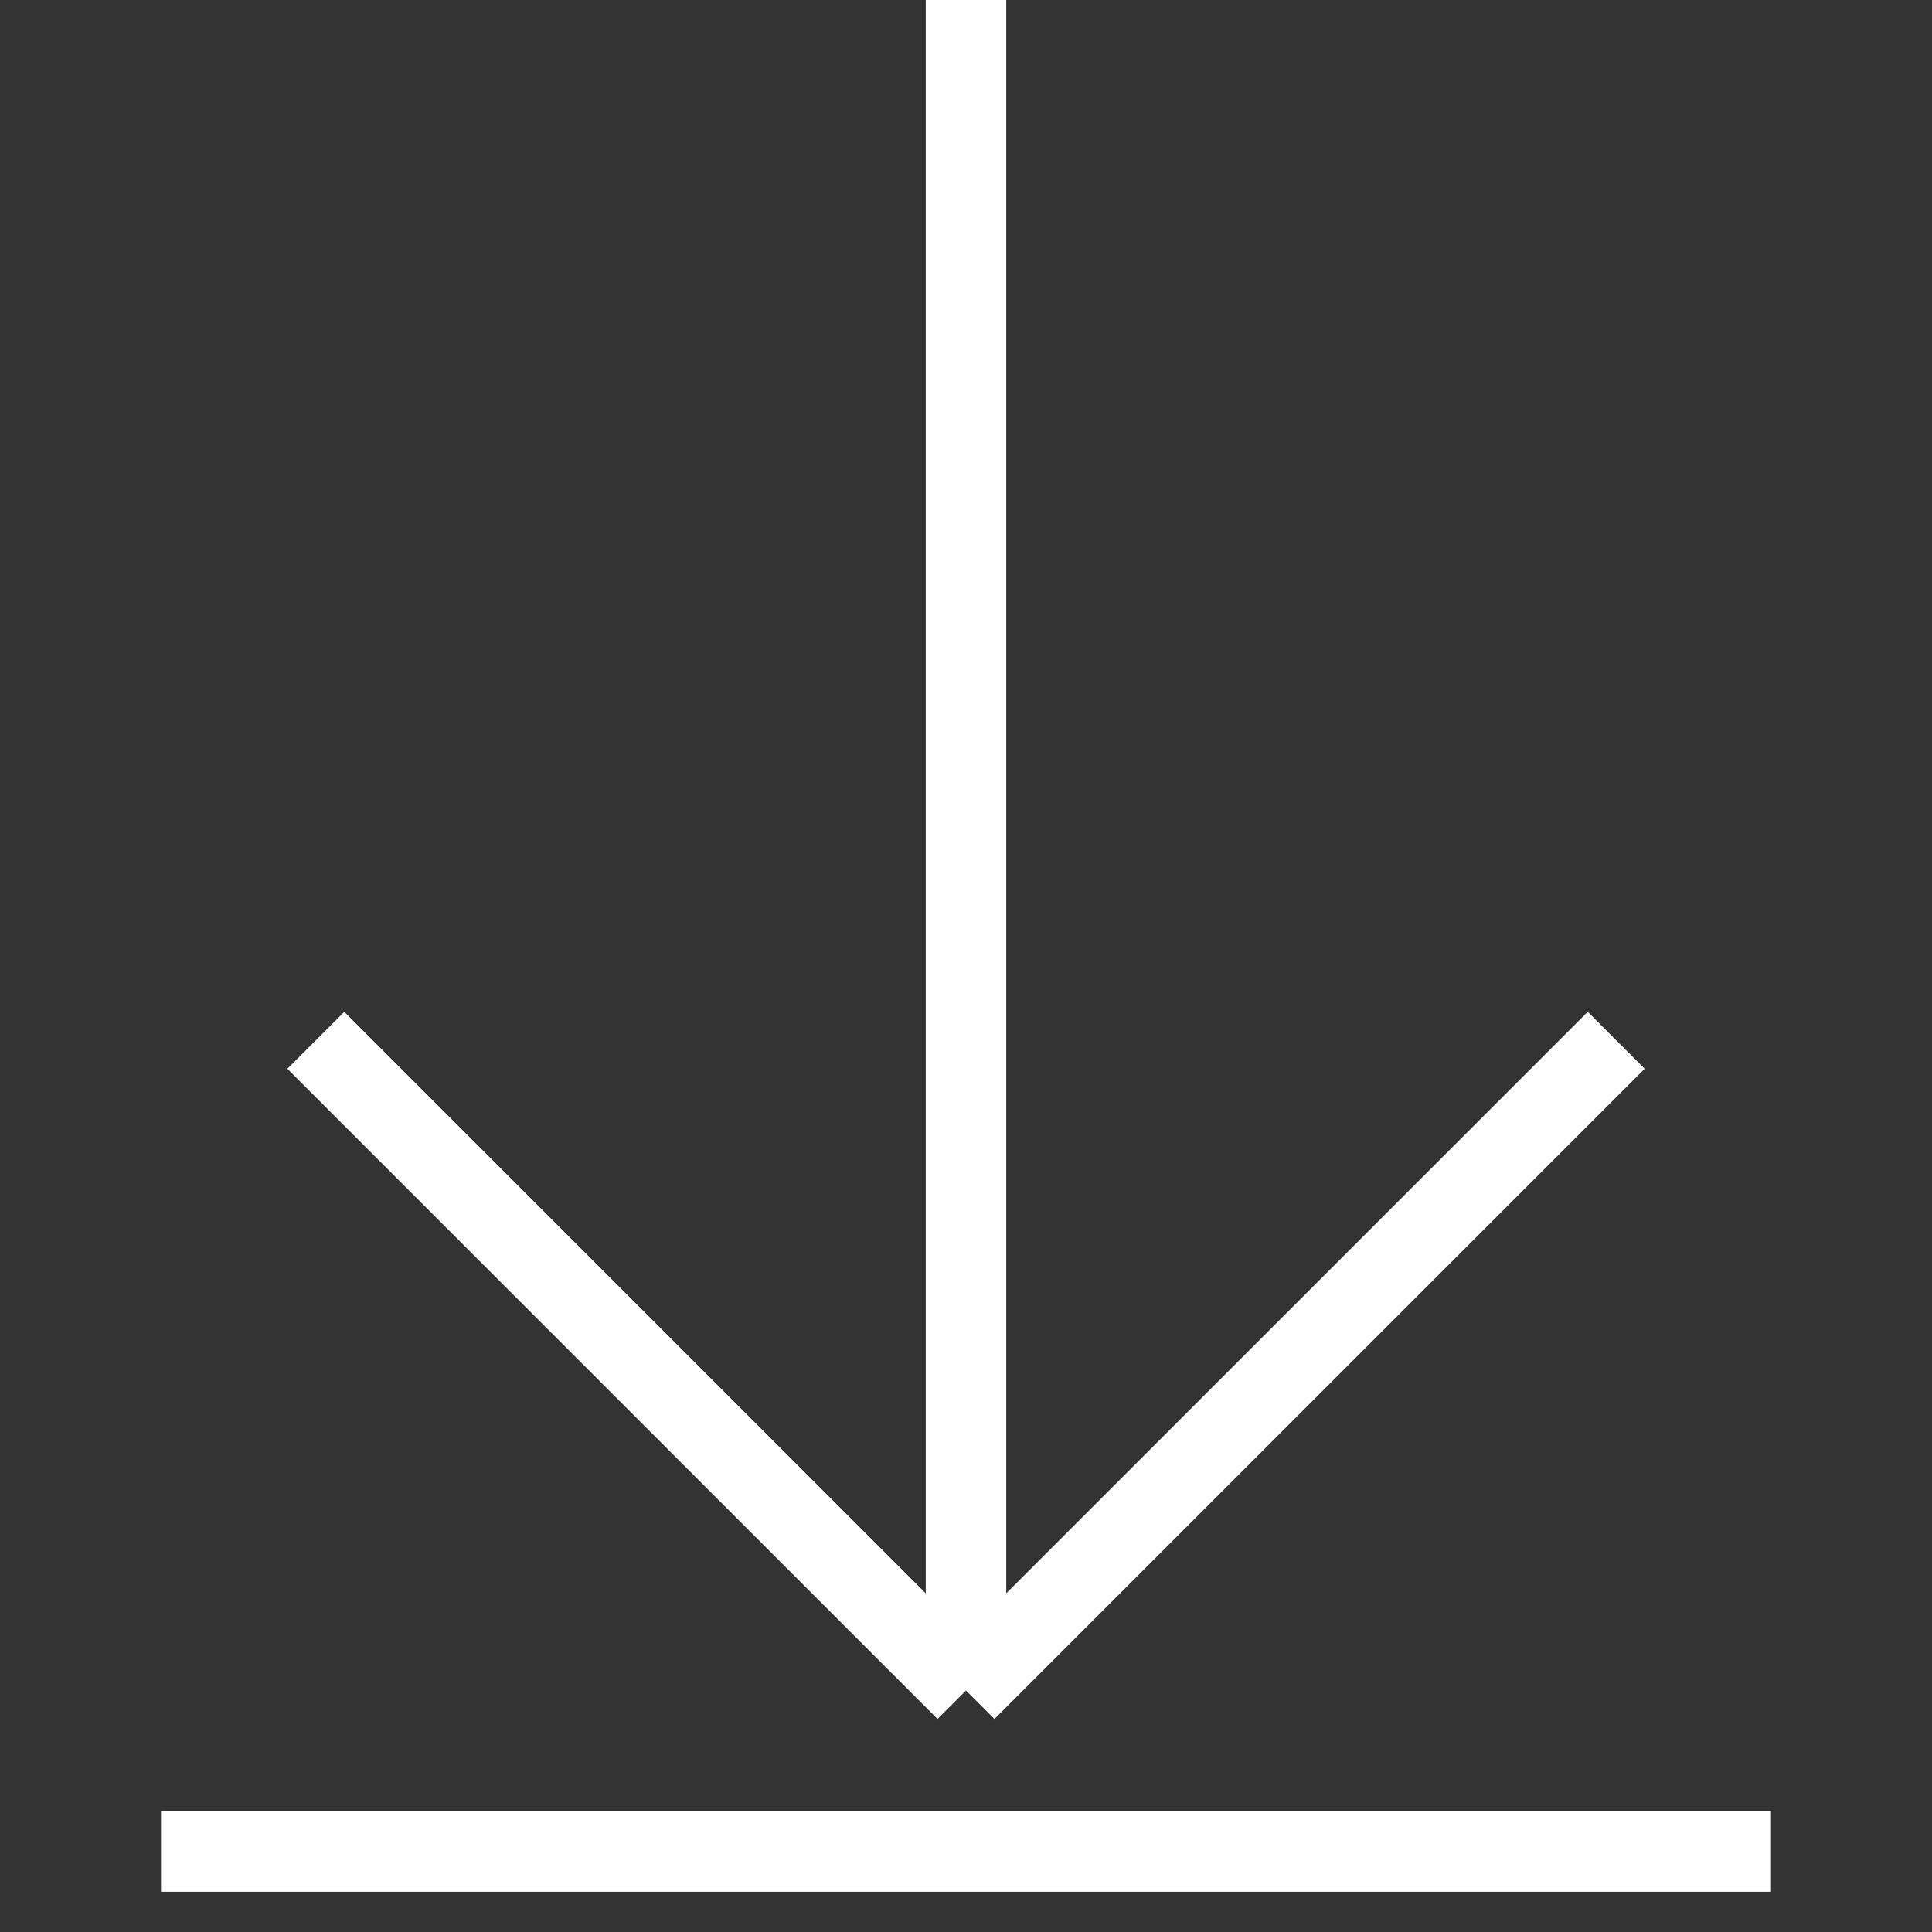<svg width="24" height="24" viewBox="0 0 24 24" fill="none" xmlns="http://www.w3.org/2000/svg">
<rect x="0" y="0" width="24" height="24" fill="#333333" stroke="none"/>
<path d="M12 0V21M20.077 12.923L12 21M12 21L3.923 12.923" stroke="white" stroke-linejoin="round"/>
<path d="M2 23H22" stroke="white"/>
</svg>
